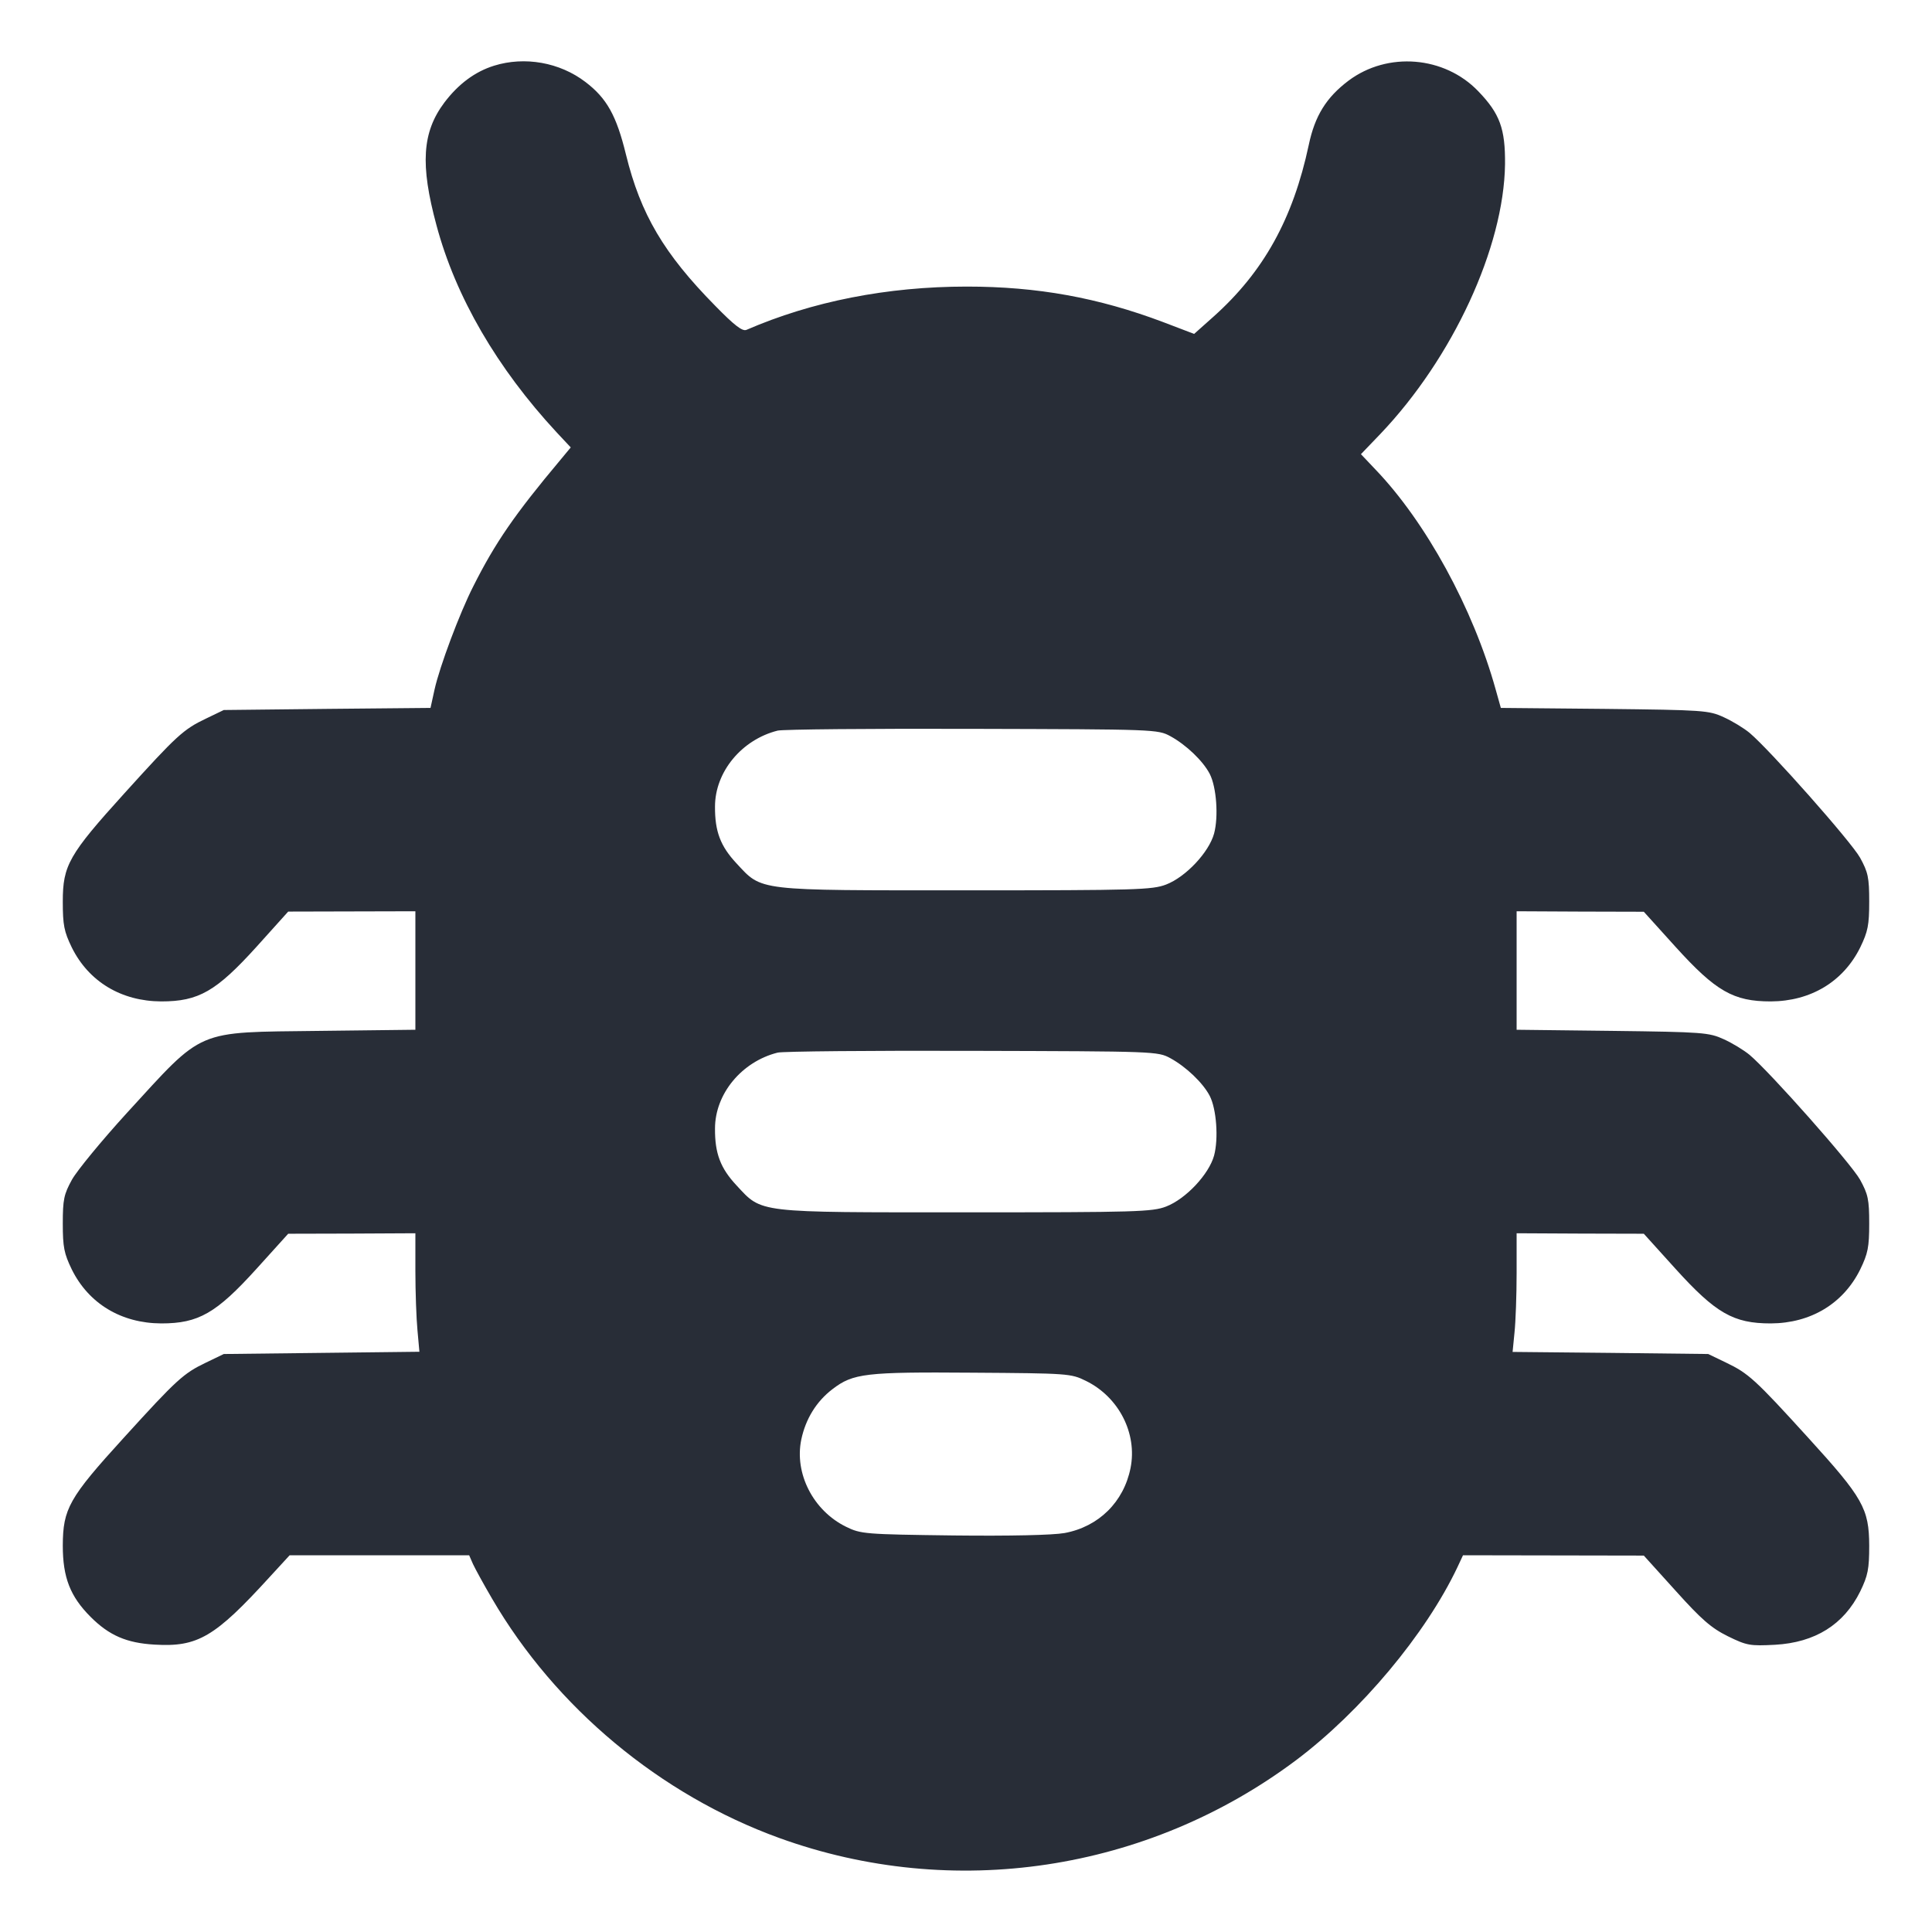 <svg height="12" viewBox="0 0 12 12" width="12" xmlns="http://www.w3.org/2000/svg"><path d="M3.069 0.408 C 2.950 0.445,2.847 0.522,2.760 0.637 C 2.622 0.821,2.609 1.022,2.711 1.399 C 2.830 1.844,3.088 2.287,3.457 2.685 L 3.545 2.779 3.482 2.855 C 3.196 3.196,3.076 3.371,2.940 3.641 C 2.855 3.808,2.731 4.139,2.699 4.283 L 2.674 4.397 2.032 4.403 L 1.390 4.410 1.280 4.463 C 1.139 4.530,1.098 4.568,0.773 4.927 C 0.427 5.309,0.390 5.375,0.390 5.600 C 0.390 5.746,0.398 5.786,0.446 5.885 C 0.551 6.097,0.753 6.219,1.002 6.220 C 1.234 6.220,1.343 6.157,1.593 5.881 L 1.790 5.662 2.185 5.661 L 2.580 5.660 2.580 6.028 L 2.580 6.396 1.985 6.403 C 1.205 6.413,1.273 6.384,0.787 6.914 C 0.632 7.084,0.479 7.270,0.447 7.327 C 0.397 7.418,0.390 7.450,0.390 7.600 C 0.390 7.746,0.398 7.786,0.446 7.885 C 0.551 8.097,0.753 8.219,1.002 8.220 C 1.233 8.220,1.343 8.157,1.593 7.881 L 1.790 7.663 2.185 7.662 L 2.580 7.660 2.580 7.895 C 2.580 8.024,2.586 8.190,2.593 8.263 L 2.605 8.396 1.998 8.403 L 1.390 8.410 1.280 8.463 C 1.140 8.530,1.099 8.567,0.769 8.930 C 0.428 9.304,0.391 9.371,0.390 9.600 C 0.390 9.798,0.436 9.916,0.563 10.043 C 0.678 10.158,0.786 10.205,0.960 10.215 C 1.228 10.231,1.334 10.169,1.675 9.795 L 1.799 9.660 2.356 9.660 L 2.914 9.660 2.938 9.715 C 2.952 9.745,3.005 9.842,3.056 9.929 C 3.451 10.607,4.101 11.148,4.840 11.416 C 5.919 11.807,7.126 11.625,8.050 10.933 C 8.453 10.630,8.855 10.150,9.052 9.735 L 9.087 9.660 9.649 9.661 L 10.210 9.662 10.408 9.881 C 10.568 10.059,10.629 10.112,10.732 10.163 C 10.850 10.221,10.870 10.224,11.025 10.216 C 11.274 10.202,11.452 10.091,11.554 9.885 C 11.602 9.786,11.610 9.746,11.610 9.600 C 11.609 9.371,11.572 9.304,11.231 8.930 C 10.901 8.567,10.860 8.530,10.720 8.463 L 10.610 8.410 10.002 8.403 L 9.395 8.397 9.407 8.275 C 9.414 8.209,9.420 8.043,9.420 7.907 L 9.420 7.660 9.815 7.662 L 10.210 7.663 10.407 7.881 C 10.657 8.157,10.767 8.220,10.998 8.220 C 11.247 8.219,11.449 8.097,11.554 7.885 C 11.602 7.786,11.610 7.746,11.610 7.600 C 11.610 7.450,11.603 7.418,11.553 7.327 C 11.497 7.227,10.995 6.660,10.867 6.552 C 10.832 6.523,10.760 6.479,10.707 6.455 C 10.615 6.413,10.579 6.410,10.015 6.403 L 9.420 6.396 9.420 6.028 L 9.420 5.660 9.815 5.662 L 10.210 5.663 10.407 5.881 C 10.657 6.157,10.767 6.220,10.998 6.220 C 11.247 6.219,11.449 6.097,11.554 5.885 C 11.602 5.786,11.610 5.746,11.610 5.600 C 11.610 5.450,11.603 5.418,11.553 5.327 C 11.497 5.227,10.995 4.660,10.867 4.552 C 10.832 4.523,10.760 4.479,10.707 4.455 C 10.614 4.412,10.582 4.410,9.966 4.403 L 9.322 4.397 9.290 4.283 C 9.150 3.779,8.856 3.242,8.543 2.916 L 8.453 2.821 8.573 2.696 C 9.023 2.224,9.341 1.537,9.348 1.020 C 9.350 0.800,9.316 0.706,9.182 0.567 C 8.972 0.348,8.619 0.319,8.376 0.501 C 8.238 0.605,8.167 0.719,8.129 0.900 C 8.031 1.360,7.848 1.689,7.537 1.967 L 7.417 2.074 7.223 2.000 C 6.822 1.849,6.444 1.780,6.005 1.780 C 5.511 1.780,5.044 1.872,4.636 2.049 C 4.611 2.059,4.562 2.022,4.441 1.898 C 4.124 1.576,3.979 1.331,3.888 0.960 C 3.829 0.718,3.769 0.610,3.636 0.509 C 3.476 0.387,3.259 0.349,3.069 0.408 M7.270 4.573 C 7.367 4.626,7.472 4.726,7.514 4.807 C 7.556 4.889,7.569 5.072,7.541 5.177 C 7.509 5.294,7.365 5.447,7.243 5.494 C 7.157 5.527,7.059 5.530,6.000 5.530 C 4.687 5.530,4.736 5.536,4.574 5.362 C 4.475 5.256,4.440 5.164,4.441 5.010 C 4.441 4.794,4.607 4.594,4.830 4.538 C 4.863 4.530,5.407 4.525,6.040 4.527 C 7.178 4.530,7.191 4.530,7.270 4.573 M7.270 6.573 C 7.367 6.626,7.472 6.726,7.514 6.807 C 7.556 6.889,7.569 7.072,7.541 7.177 C 7.509 7.294,7.365 7.447,7.243 7.494 C 7.157 7.527,7.059 7.530,6.000 7.530 C 4.687 7.530,4.736 7.536,4.574 7.362 C 4.475 7.256,4.440 7.164,4.441 7.010 C 4.441 6.794,4.607 6.594,4.830 6.538 C 4.863 6.530,5.407 6.525,6.040 6.527 C 7.178 6.530,7.191 6.530,7.270 6.573 M6.745 8.577 C 6.949 8.677,7.065 8.903,7.022 9.118 C 6.980 9.329,6.824 9.483,6.612 9.522 C 6.539 9.535,6.275 9.541,5.922 9.537 C 5.370 9.530,5.347 9.528,5.255 9.483 C 5.051 9.383,4.933 9.152,4.977 8.941 C 5.004 8.813,5.071 8.704,5.171 8.628 C 5.299 8.530,5.375 8.521,6.040 8.526 C 6.635 8.530,6.652 8.531,6.745 8.577 " fill="#282d37" stroke="none" fill-rule="evenodd"></path></svg>
